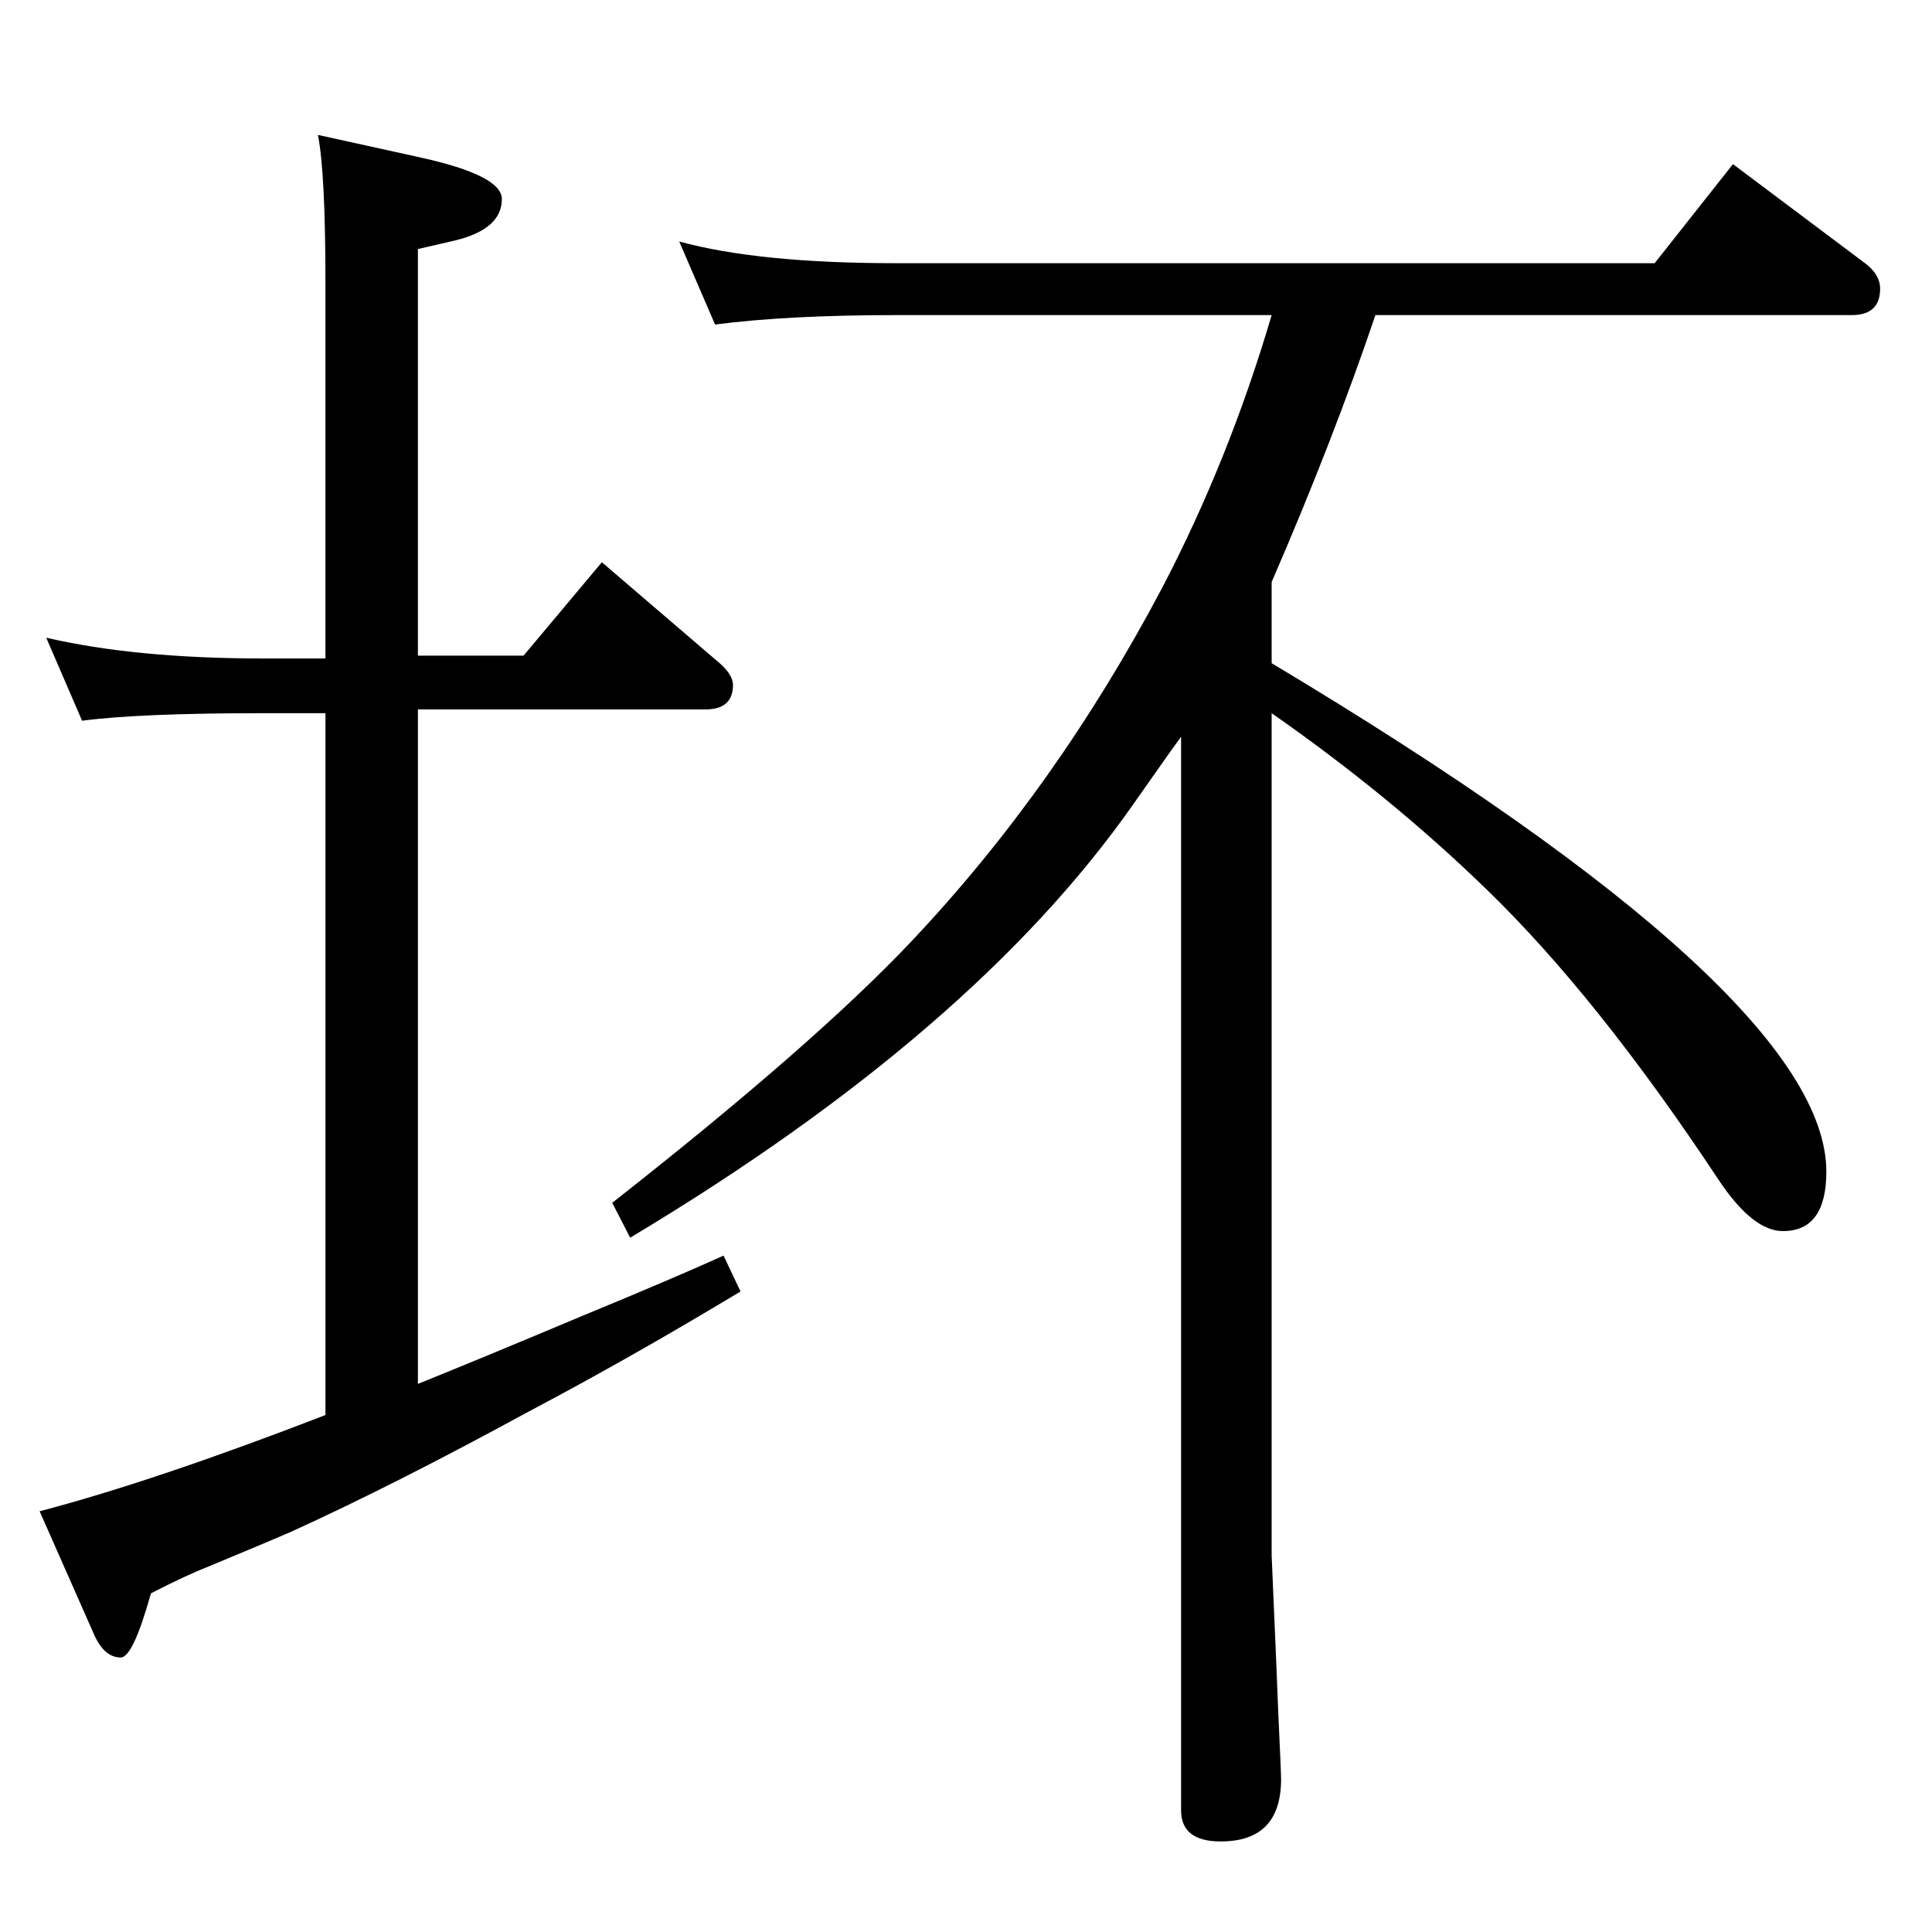 <?xml version="1.0" standalone="no"?>
<!DOCTYPE svg PUBLIC "-//W3C//DTD SVG 1.1//EN" "http://www.w3.org/Graphics/SVG/1.1/DTD/svg11.dtd" >
<svg xmlns="http://www.w3.org/2000/svg" xmlns:xlink="http://www.w3.org/1999/xlink" version="1.1" viewBox="0 -410 2048 2048">
  <g transform="matrix(1 0 0 -1 0 1638)">
   <path fill="currentColor"
d="M720 1792q84 -23 230 -23h804l83 105l140 -105q16 -12 16 -27q0 -28 -30 -28h-505q-45 -133 -110 -283v-86q588 -352 588 -539q0 -63 -46 -63q-32 0 -68 54q-129 195 -247 309q-101 98 -227 186v-893l5 -116l2 -50q3 -64 3 -71q0 -66 -64 -66q-42 0 -42 33v1138
q-9 -12 -51 -72q-169 -241 -533 -459l-19 37q214 168 317 277q154 163 266 375q71 136 116 289h-398q-115 0 -192 -10zM345 1350v397q0 118 -8 158l109 -24q86 -19 86 -44q0 -32 -50 -44l-39 -9v-431h112l83 99l126 -108q13 -12 13 -22q0 -26 -29 -26h-305v-715
q67 27 174 72q97 40 150 64l18 -38q-116 -70 -224 -127q-143 -78 -253 -128q-23 -10 -88 -37q-23 -9 -60 -28q-19 -68 -32 -68q-18 0 -29 26l-57 129q122 32 303 102v744h-66q-131 0 -192 -8l-38 88q95 -22 230 -22h66z" />
  </g>

</svg>
